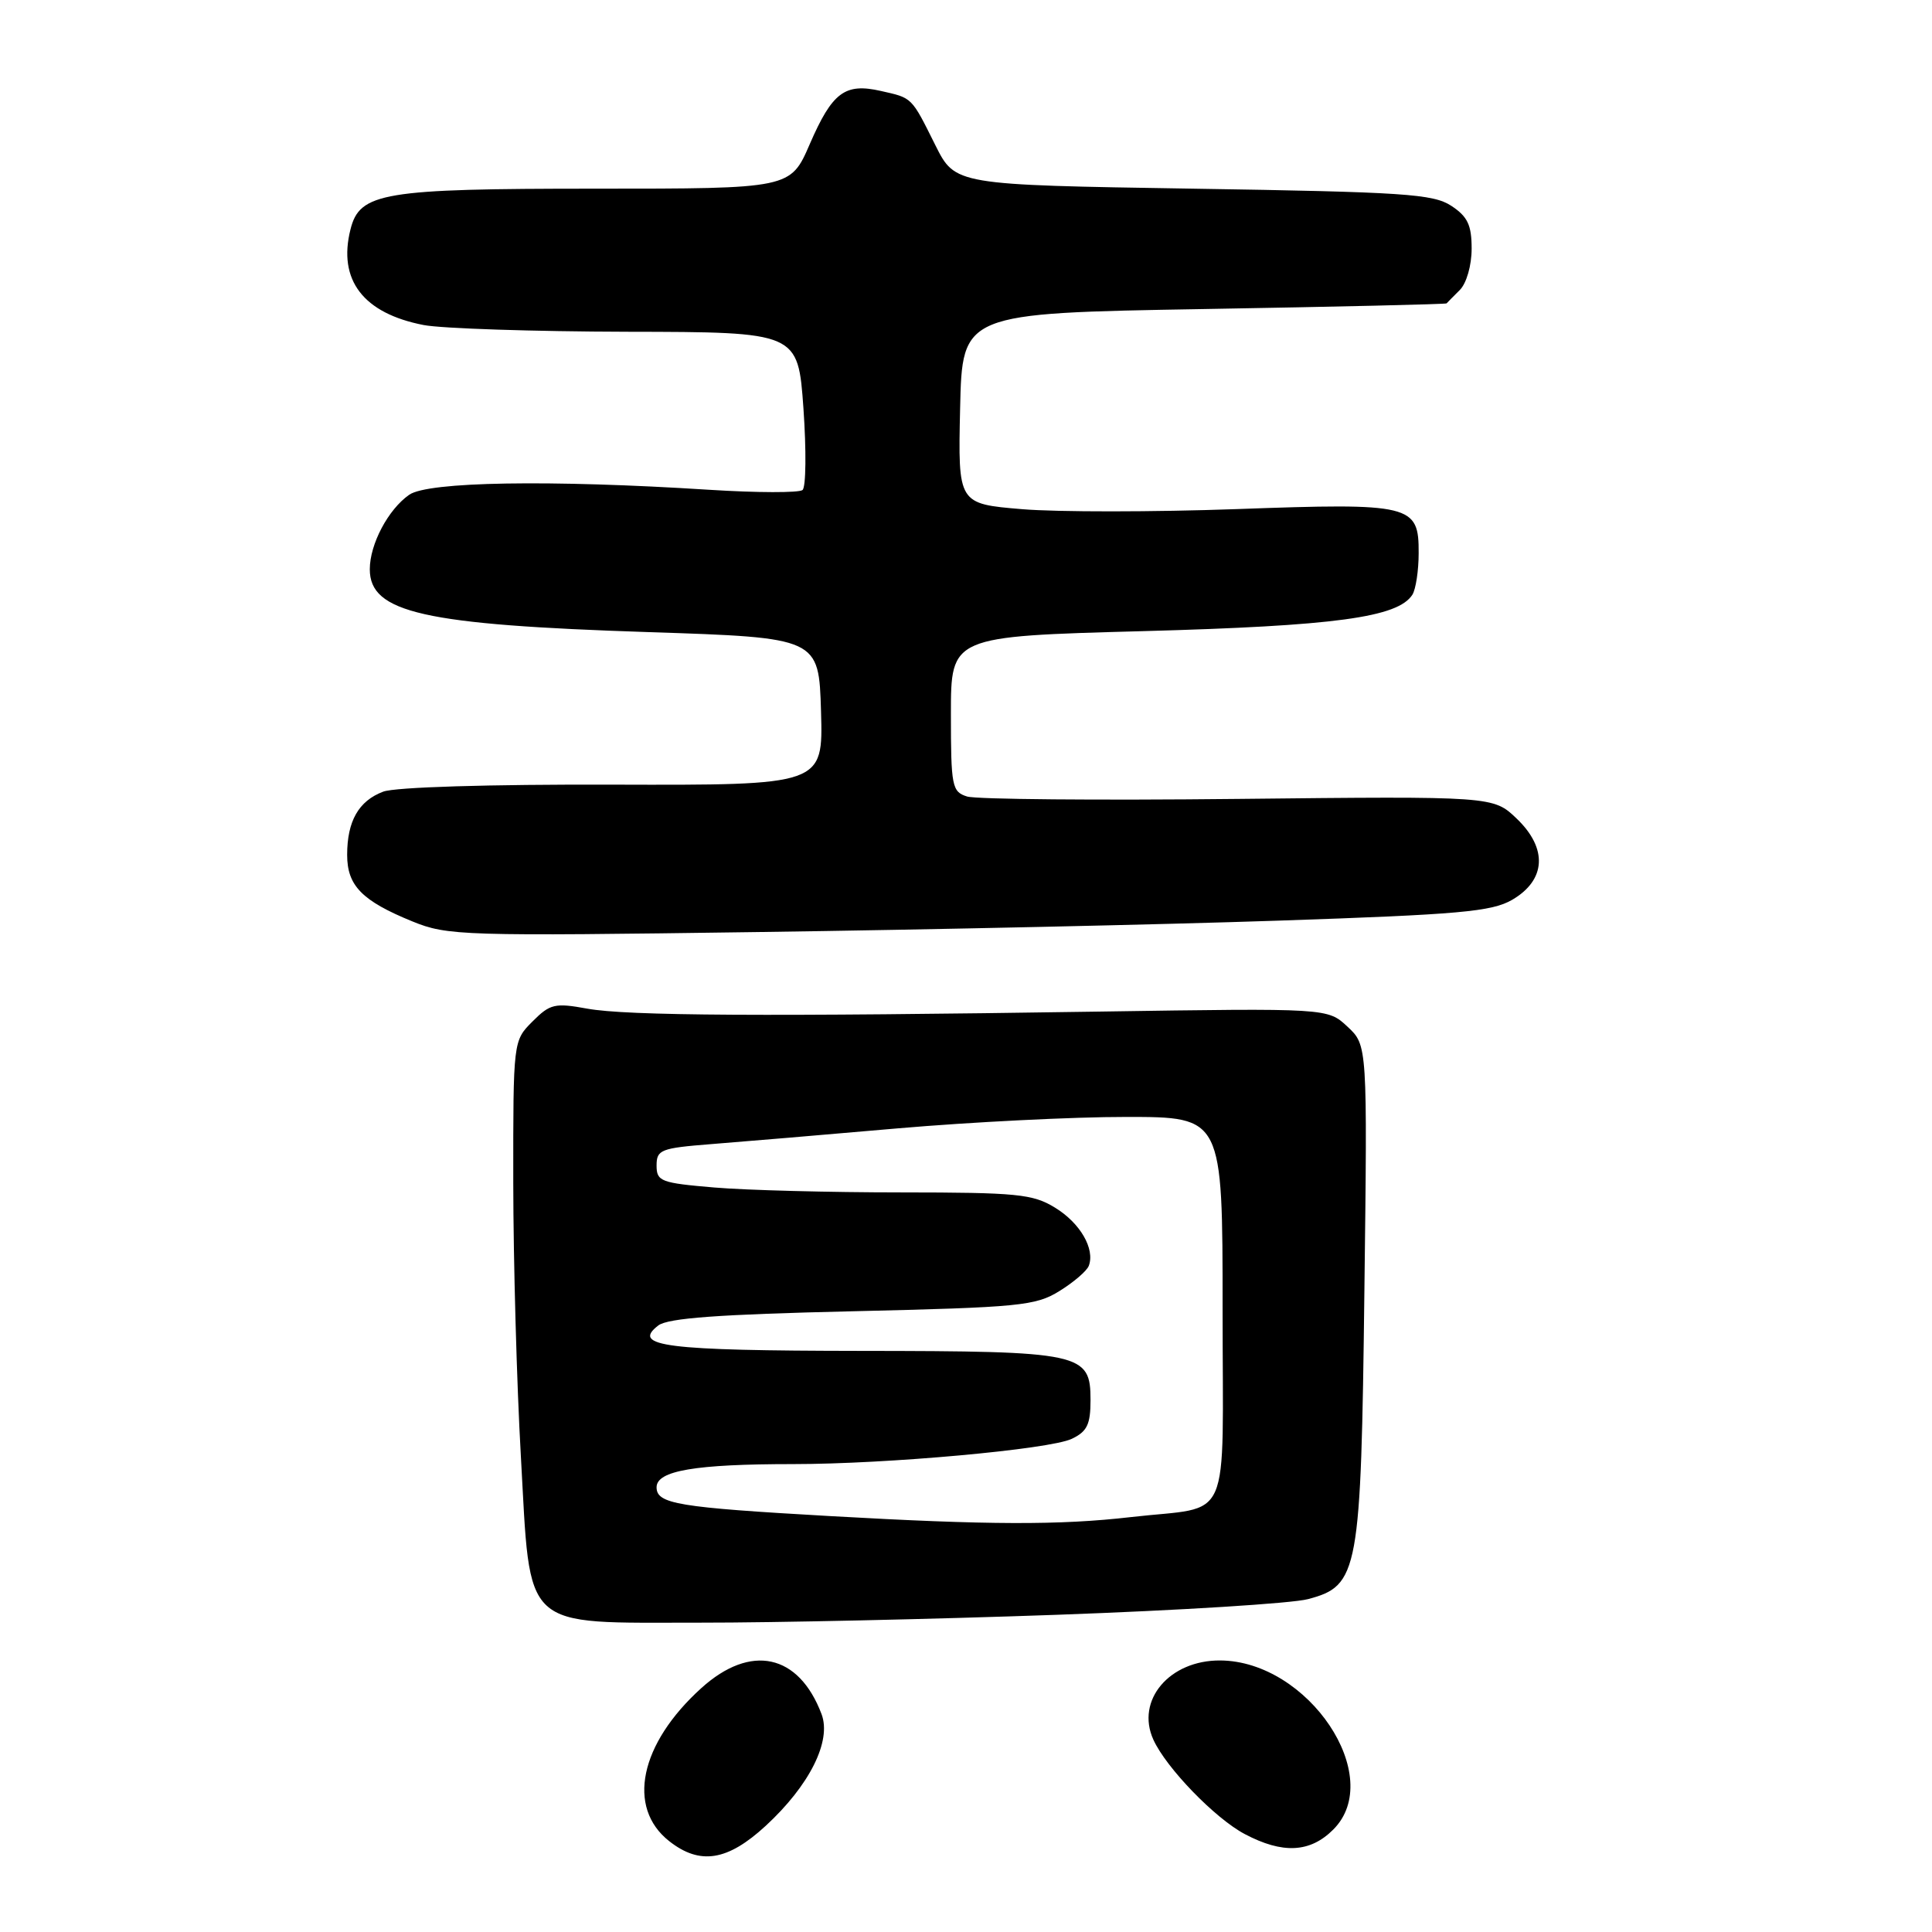 <?xml version="1.0" encoding="UTF-8" standalone="no"?>
<!DOCTYPE svg PUBLIC "-//W3C//DTD SVG 1.1//EN" "http://www.w3.org/Graphics/SVG/1.1/DTD/svg11.dtd" >
<svg xmlns="http://www.w3.org/2000/svg" xmlns:xlink="http://www.w3.org/1999/xlink" version="1.1" viewBox="0 0 256 256">
 <g >
 <path fill="currentColor"
d=" M 101.45 241.94 C 107.27 236.58 110.21 230.70 108.86 227.13 C 105.84 219.14 99.48 217.76 92.93 223.68 C 84.77 231.06 83.00 239.49 88.67 243.96 C 92.75 247.17 96.40 246.59 101.45 241.94 Z  M 176.67 242.42 C 183.64 235.45 173.39 220.11 161.70 220.02 C 154.96 219.97 150.45 225.30 152.83 230.52 C 154.53 234.26 161.01 240.95 164.93 243.02 C 169.96 245.68 173.60 245.50 176.67 242.42 Z  M 140.00 213.97 C 156.22 213.39 171.22 212.46 173.33 211.89 C 180.03 210.11 180.34 208.40 180.79 171.00 C 181.19 138.50 181.19 138.50 178.55 136.04 C 175.92 133.58 175.92 133.58 145.71 134.04 C 101.52 134.71 83.09 134.61 77.81 133.65 C 73.53 132.87 72.89 133.01 70.56 135.35 C 68.00 137.91 68.00 137.91 68.01 156.70 C 68.02 167.04 68.47 183.38 69.02 193.00 C 70.33 216.34 68.88 215.00 92.81 215.01 C 102.54 215.02 123.78 214.55 140.00 213.97 Z  M 169.37 121.99 C 193.41 121.18 197.66 120.80 200.37 119.23 C 204.86 116.61 205.10 112.43 200.98 108.48 C 197.87 105.50 197.87 105.50 164.07 105.86 C 145.49 106.06 129.32 105.92 128.14 105.54 C 126.14 104.91 126.00 104.21 126.00 94.59 C 126.00 84.32 126.00 84.32 151.44 83.63 C 176.91 82.94 185.23 81.81 187.15 78.80 C 187.60 78.08 187.98 75.60 187.98 73.29 C 188.01 66.85 187.05 66.62 163.81 67.46 C 152.89 67.85 140.14 67.86 135.45 67.47 C 126.94 66.76 126.94 66.76 127.22 54.13 C 127.50 41.50 127.50 41.50 159.50 40.95 C 177.10 40.65 191.58 40.31 191.68 40.20 C 191.78 40.09 192.56 39.29 193.43 38.43 C 194.32 37.54 195.00 35.17 195.00 32.95 C 195.00 29.81 194.47 28.70 192.30 27.27 C 189.90 25.70 186.04 25.44 158.08 25.00 C 126.57 24.50 126.57 24.50 123.94 19.24 C 120.73 12.80 120.92 13.00 116.71 12.05 C 111.95 10.97 110.28 12.23 107.30 19.09 C 104.74 25.00 104.74 25.00 78.82 25.00 C 50.73 25.00 47.66 25.51 46.44 30.40 C 44.75 37.11 48.14 41.52 56.14 43.07 C 58.54 43.53 70.68 43.93 83.12 43.96 C 105.74 44.00 105.74 44.00 106.46 54.11 C 106.85 59.67 106.80 64.54 106.34 64.93 C 105.88 65.31 100.33 65.30 94.00 64.90 C 72.79 63.55 56.71 63.82 54.22 65.56 C 51.43 67.51 49.00 72.11 49.00 75.43 C 49.00 81.18 56.10 82.79 86.00 83.76 C 108.50 84.50 108.50 84.50 108.79 94.27 C 109.07 104.05 109.07 104.05 81.24 103.97 C 64.80 103.92 52.33 104.30 50.77 104.90 C 47.52 106.13 46.00 108.80 46.00 113.28 C 46.00 117.36 47.97 119.37 54.64 122.09 C 59.30 123.99 61.21 124.05 100.50 123.50 C 123.05 123.19 154.04 122.51 169.37 121.99 Z  M 110.00 200.89 C 89.78 199.74 87.00 199.28 87.00 197.07 C 87.00 194.87 92.12 194.00 105.09 194.00 C 117.57 194.00 139.04 192.05 142.00 190.66 C 144.05 189.69 144.50 188.75 144.50 185.52 C 144.50 179.27 143.42 179.03 114.00 179.00 C 88.15 178.97 83.62 178.40 87.23 175.63 C 88.51 174.65 95.25 174.16 112.96 173.75 C 135.10 173.23 137.22 173.03 140.38 171.07 C 142.26 169.91 144.01 168.41 144.27 167.73 C 145.12 165.49 143.12 162.04 139.78 160.01 C 136.84 158.21 134.74 158.01 119.40 158.00 C 110.00 158.00 98.86 157.71 94.65 157.35 C 87.56 156.75 87.00 156.54 87.00 154.44 C 87.00 152.34 87.55 152.13 94.25 151.60 C 98.24 151.29 109.38 150.35 119.00 149.51 C 128.62 148.68 142.24 147.99 149.25 148.00 C 162.00 148.00 162.00 148.00 162.00 173.43 C 162.00 202.71 163.43 199.46 149.87 201.02 C 140.42 202.11 130.99 202.08 110.00 200.89 Z "/>
</g>
</svg>